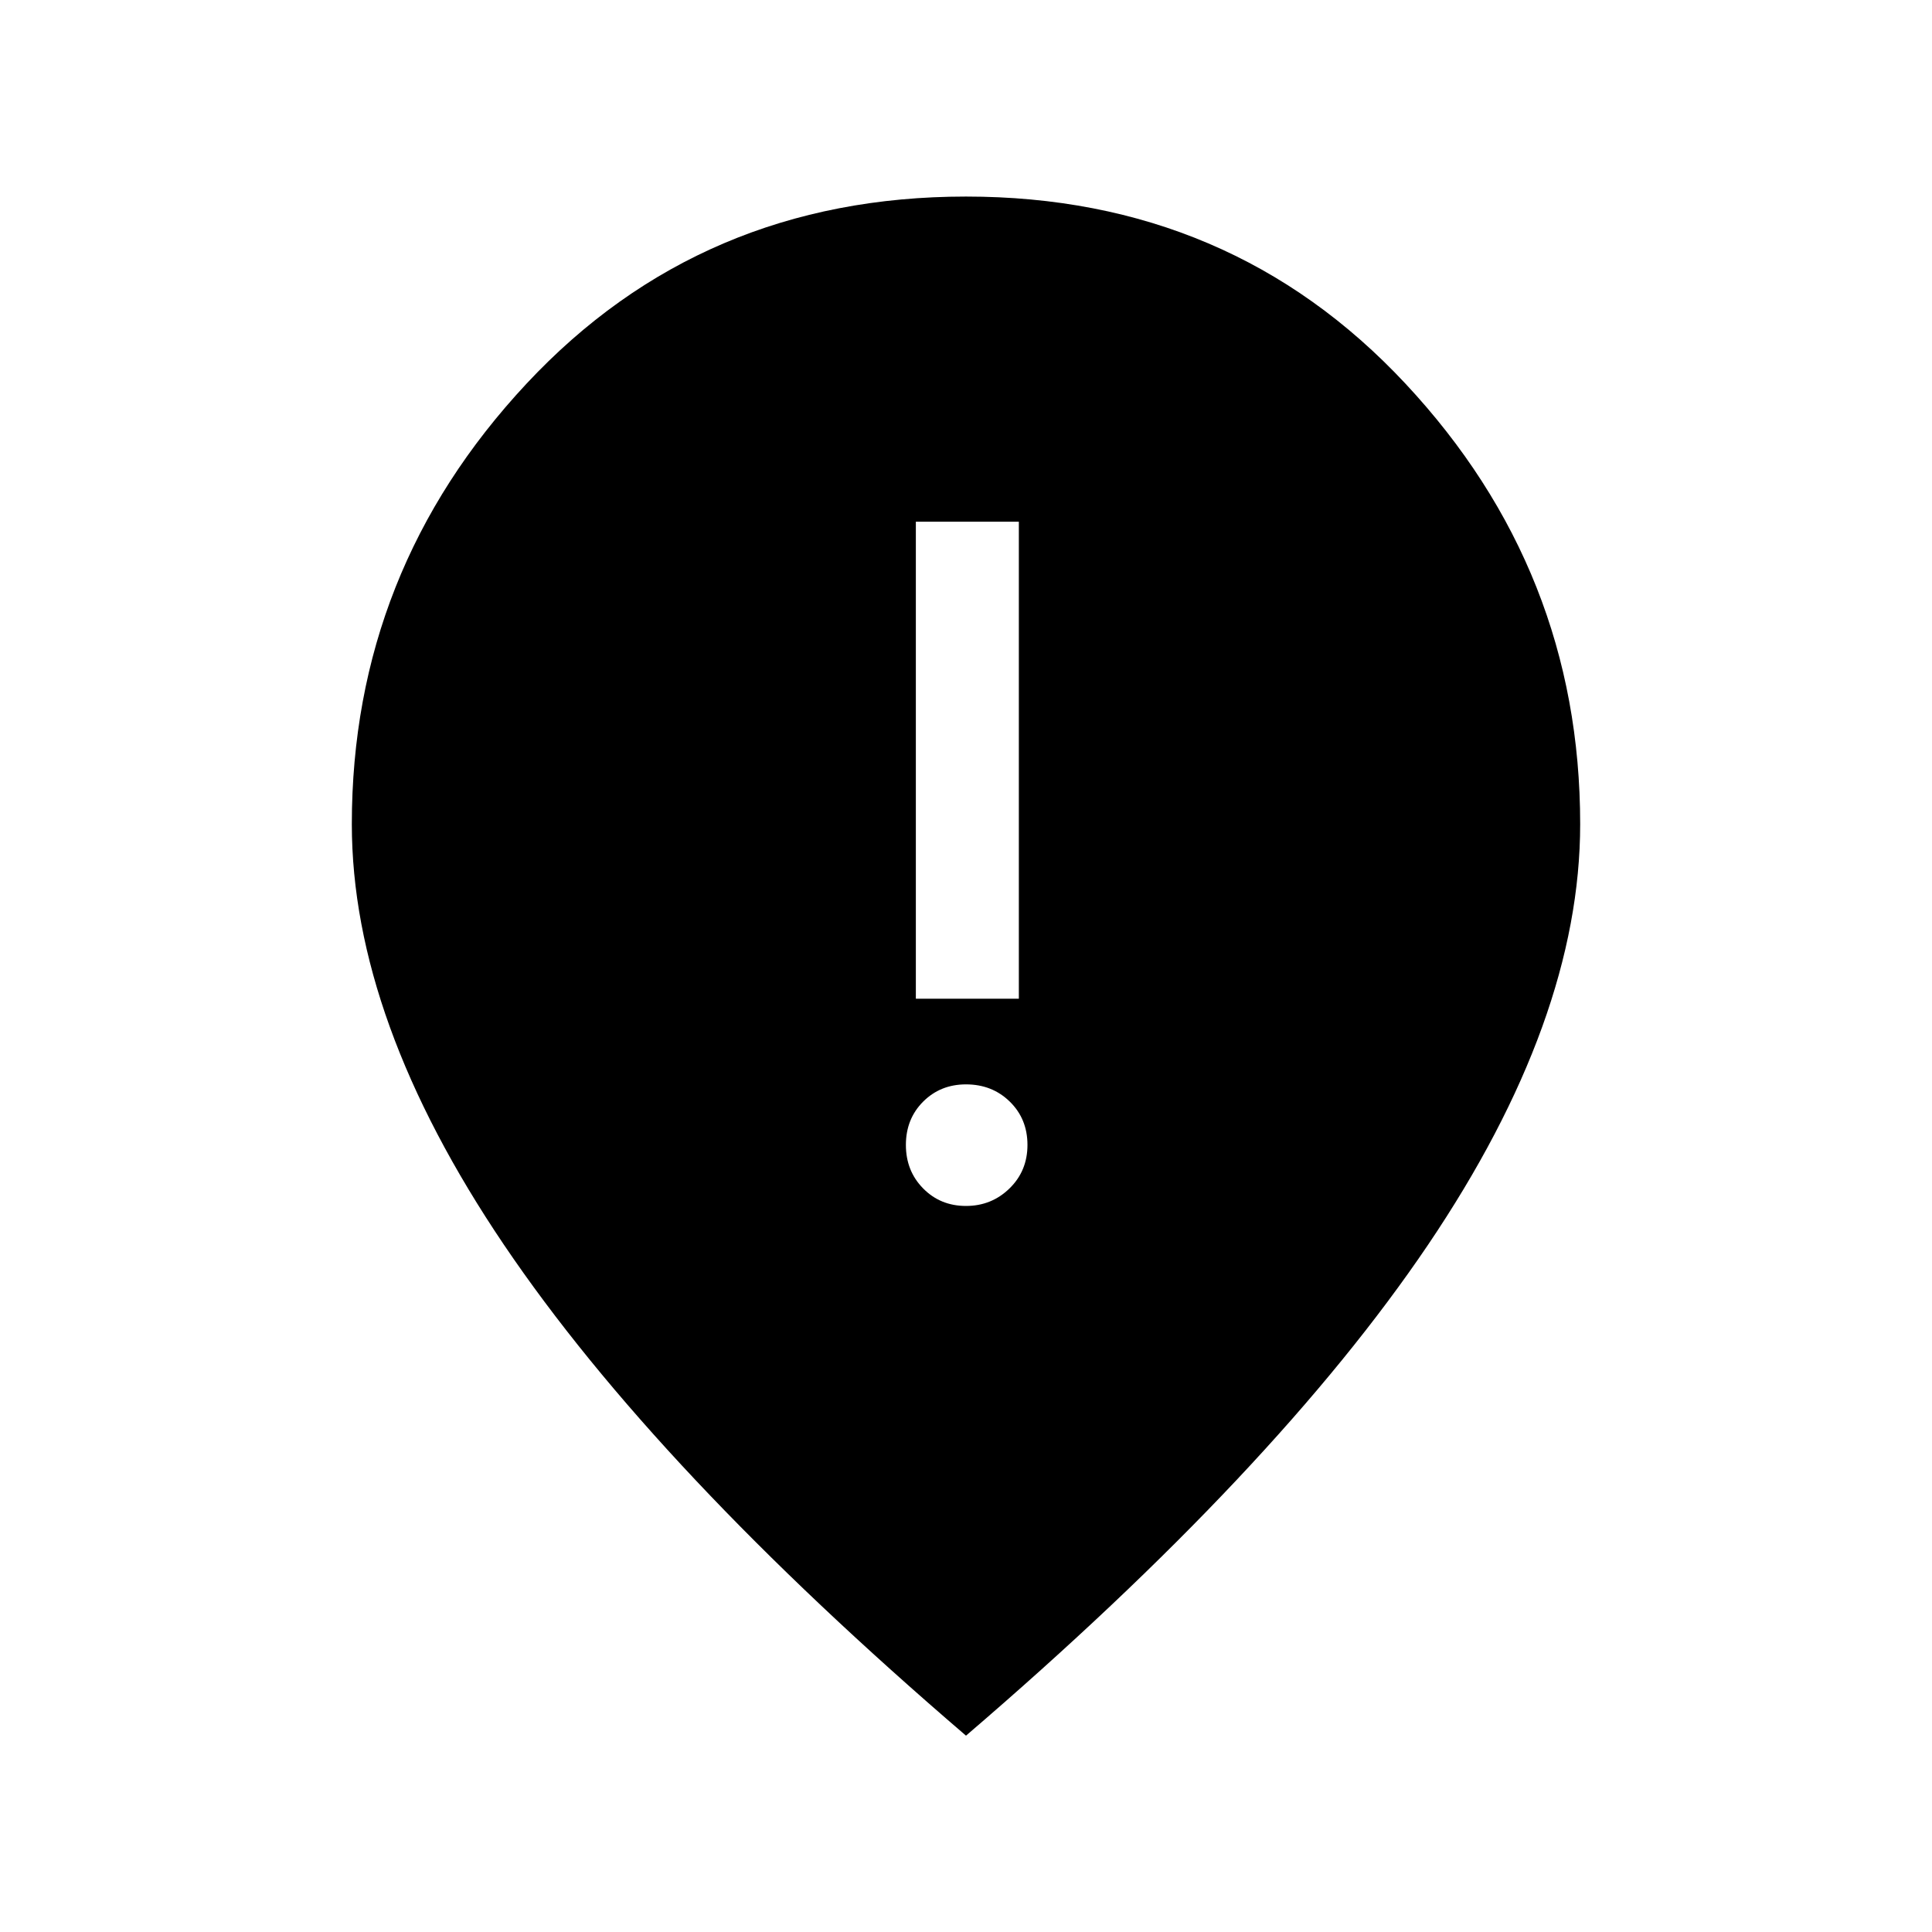 <svg xmlns="http://www.w3.org/2000/svg" height="40" viewBox="0 -960 960 960" width="40"><path d="M455.08-463.74h51.18v-237.03h-51.18v237.03Zm24.91 102.97q12.71 0 21.63-8.71 8.92-8.7 8.92-21.62 0-12.91-8.77-21.5-8.77-8.58-21.77-8.58-12.72 0-21.3 8.58-8.57 8.59-8.57 21.5 0 12.92 8.57 21.62 8.57 8.71 21.29 8.71ZM480-97.56Q326-229.59 250.41-341.47q-75.59-111.89-75.59-209.02 0-125.92 86.82-218.88T480-862.33q131.54 0 218.36 92.96 86.82 92.96 86.82 218.88 0 97.13-75.59 209.02Q634-229.59 480-97.56Z"/></svg>